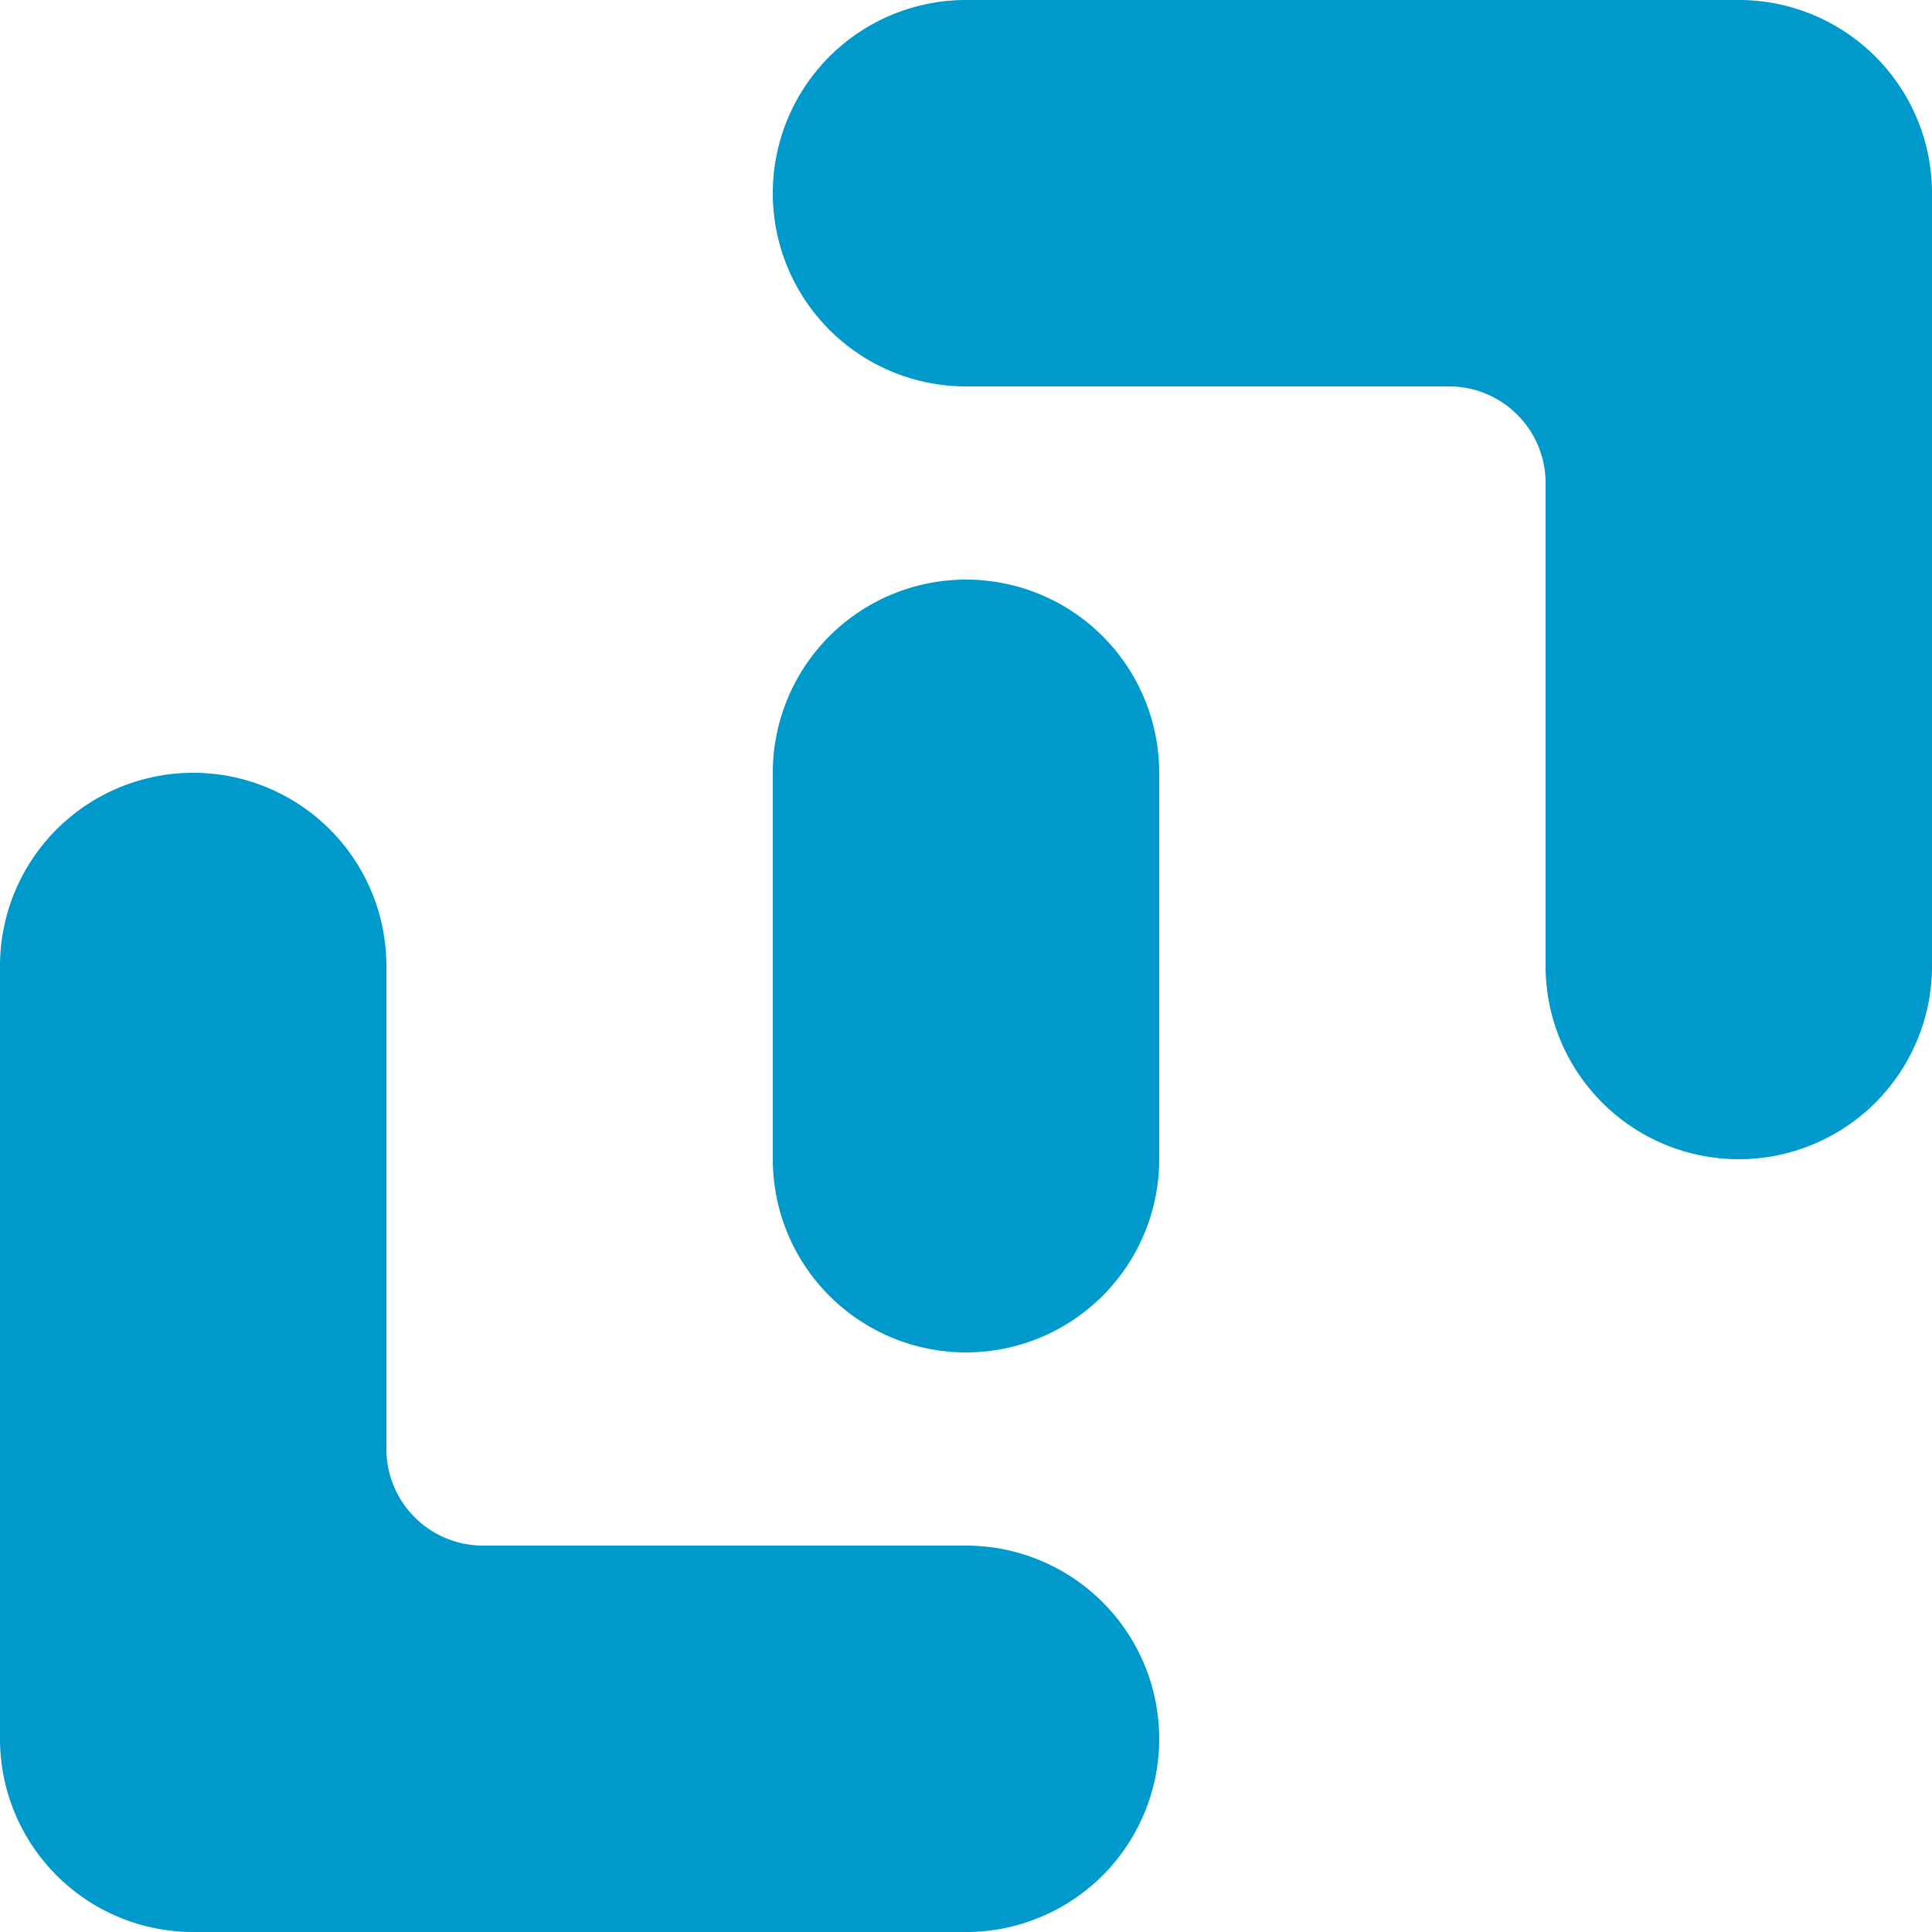 <svg id="Layer_1" data-name="Layer 1" xmlns="http://www.w3.org/2000/svg" viewBox="0 0 1280 1280"><defs><style>.cls-1{fill:#09c;}</style></defs><path class="cls-1" d="M768,1152a128,128,0,0,1-128,128H128A128,128,0,0,1,0,1152V640a128,128,0,0,1,256,0V960a64,64,0,0,0,64,64H640A128,128,0,0,1,768,1152Z"/><path class="cls-1" d="M768,512V768a128,128,0,0,1-256,0V512a128,128,0,0,1,256,0Z"/><path class="cls-1" d="M1280,128V640a128,128,0,0,1-256,0V320a64,64,0,0,0-64-64H640A128,128,0,0,1,640,0h512A128,128,0,0,1,1280,128Z"/></svg>